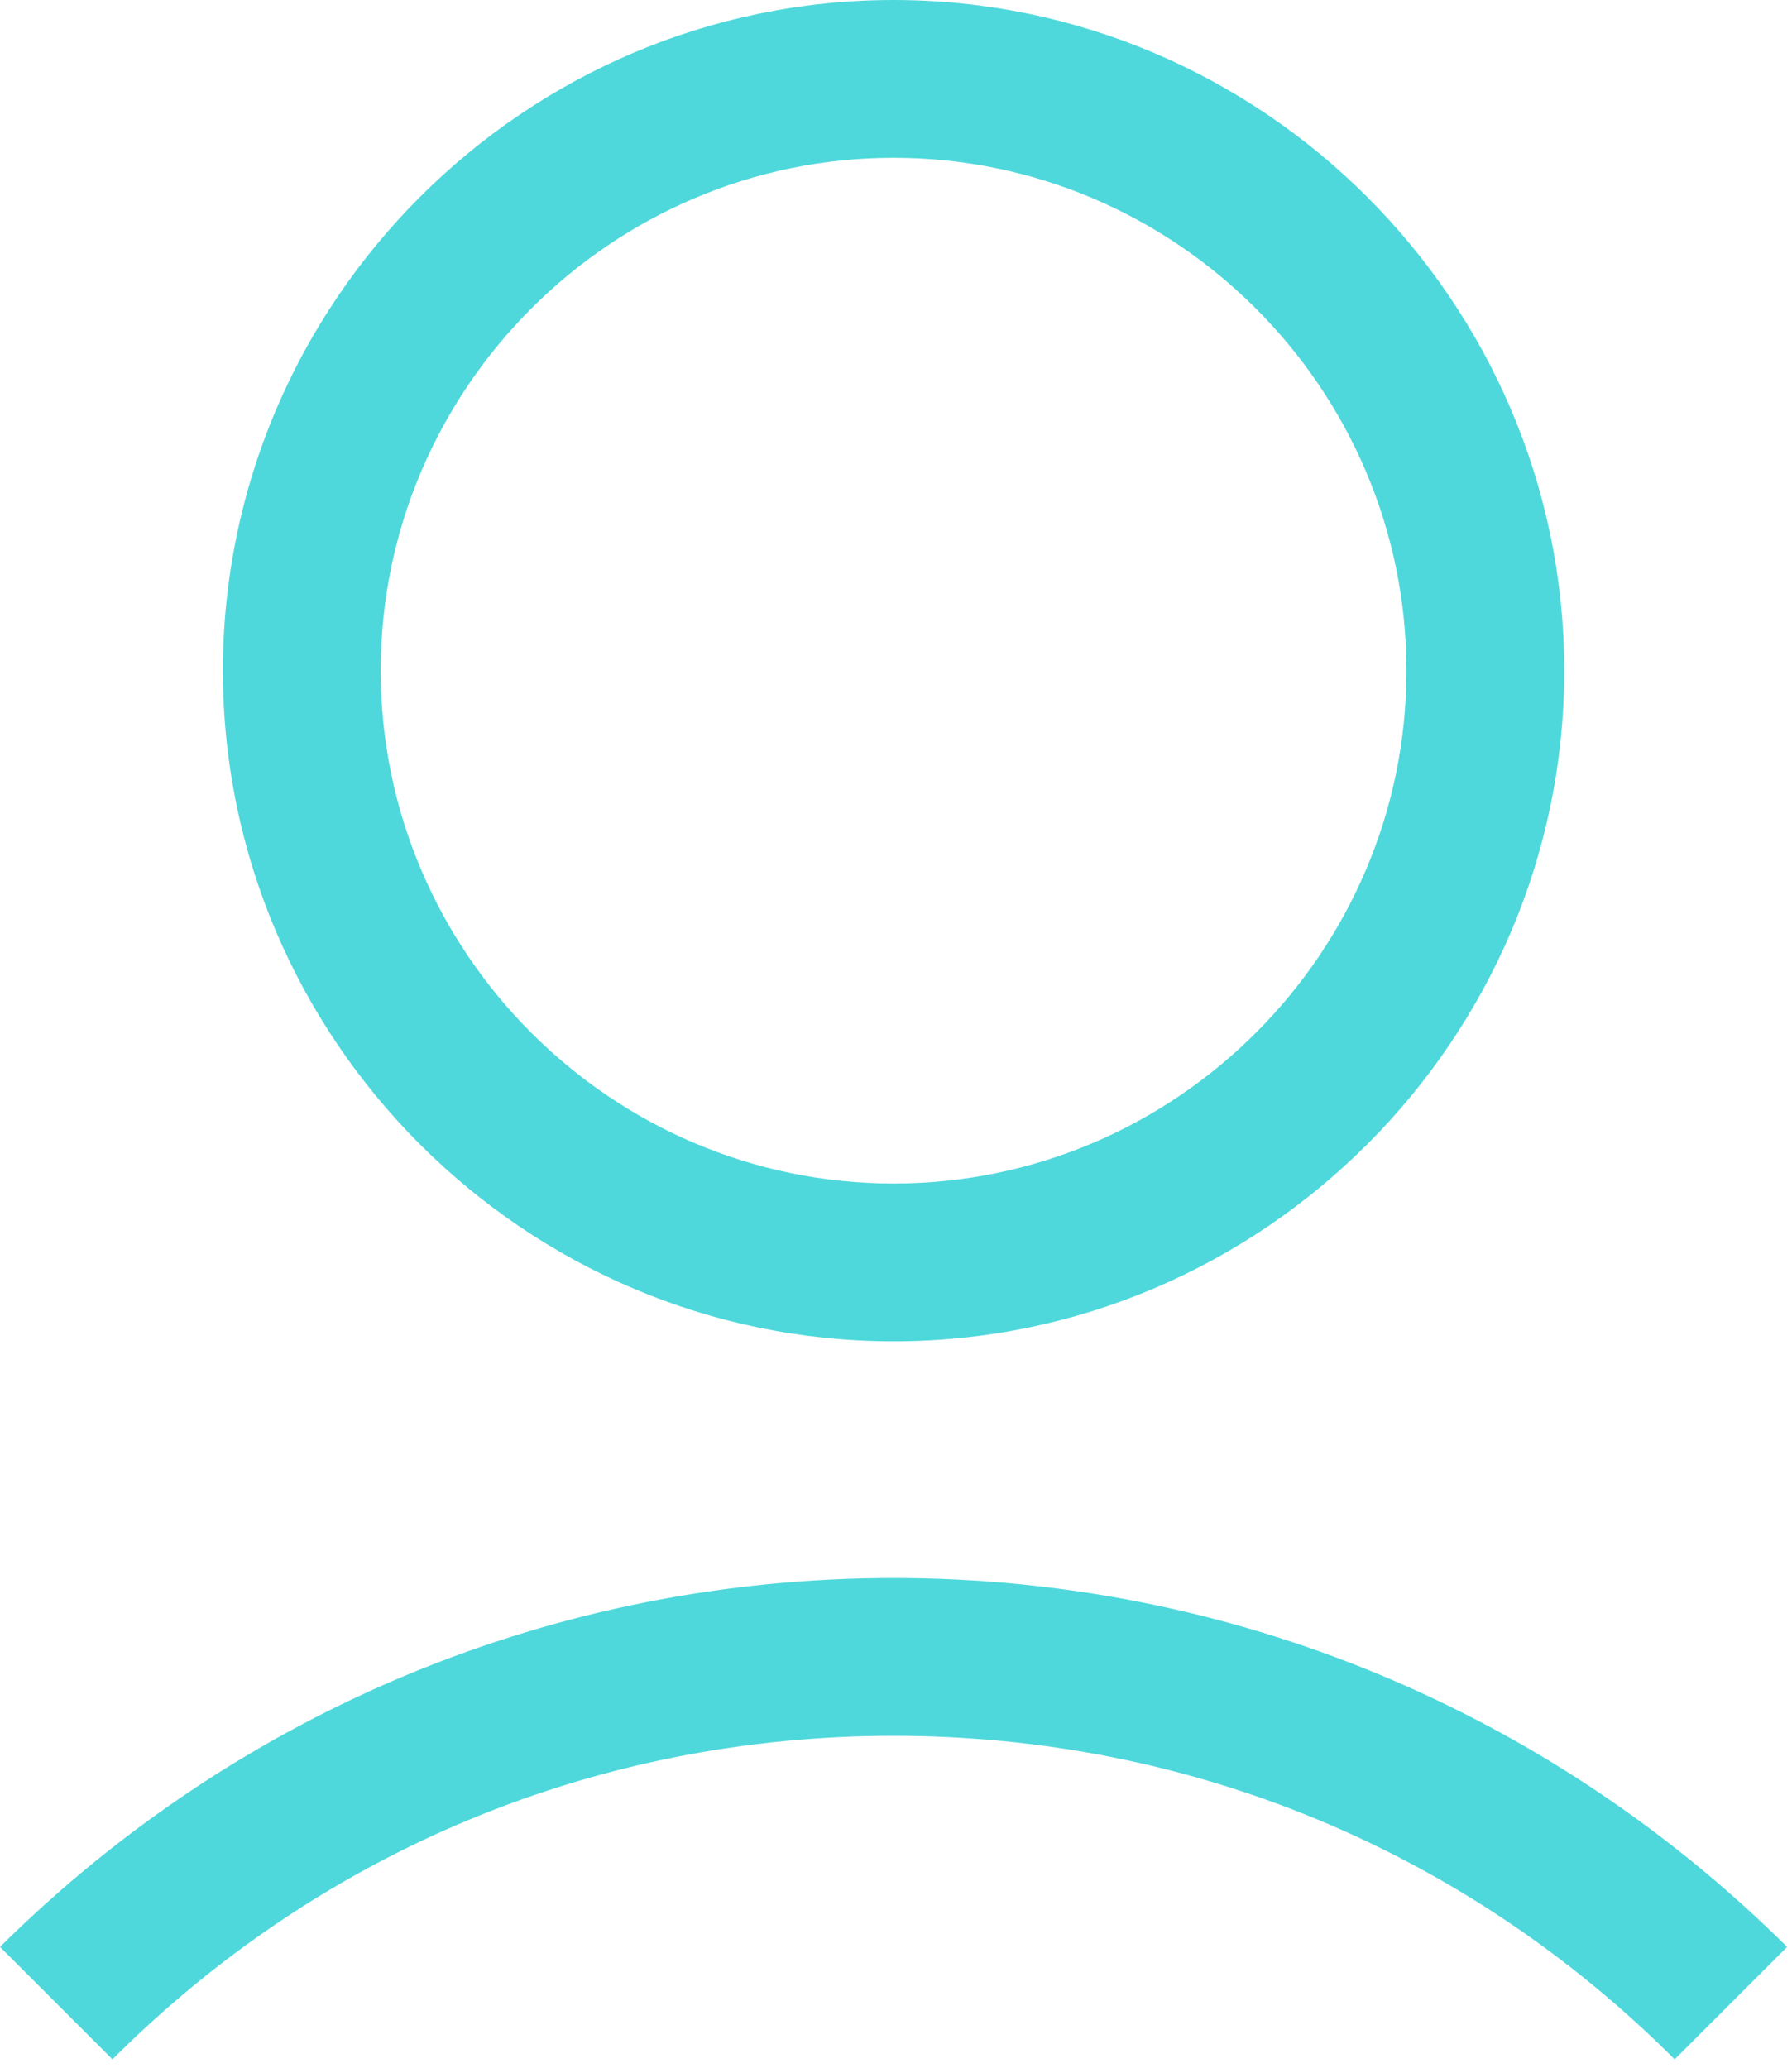<svg width="52" height="60" viewBox="0 0 52 60" fill="none" xmlns="http://www.w3.org/2000/svg">
<path d="M6.468 19.461C6.468 30.165 15.226 38.922 25.93 38.922C36.633 38.922 45.391 30.165 45.391 19.461C45.391 8.757 36.633 0 25.93 0C15.226 0 6.468 8.757 6.468 19.461ZM40.812 19.461C40.812 27.646 34.115 34.343 25.93 34.343C17.744 34.343 11.047 27.646 11.047 19.461C11.047 11.276 17.744 4.579 25.93 4.579C34.115 4.579 40.812 11.276 40.812 19.461Z" fill="#4FD8DB"/>
<path d="M3.263 59.757C9.33 53.689 17.343 50.369 25.929 50.369C34.515 50.369 42.528 53.689 48.595 59.757L51.858 56.494C44.932 49.625 35.717 45.79 25.929 45.79C16.141 45.79 6.926 49.625 0 56.494L3.263 59.757Z" fill="#4FD8DB"/>
</svg>
